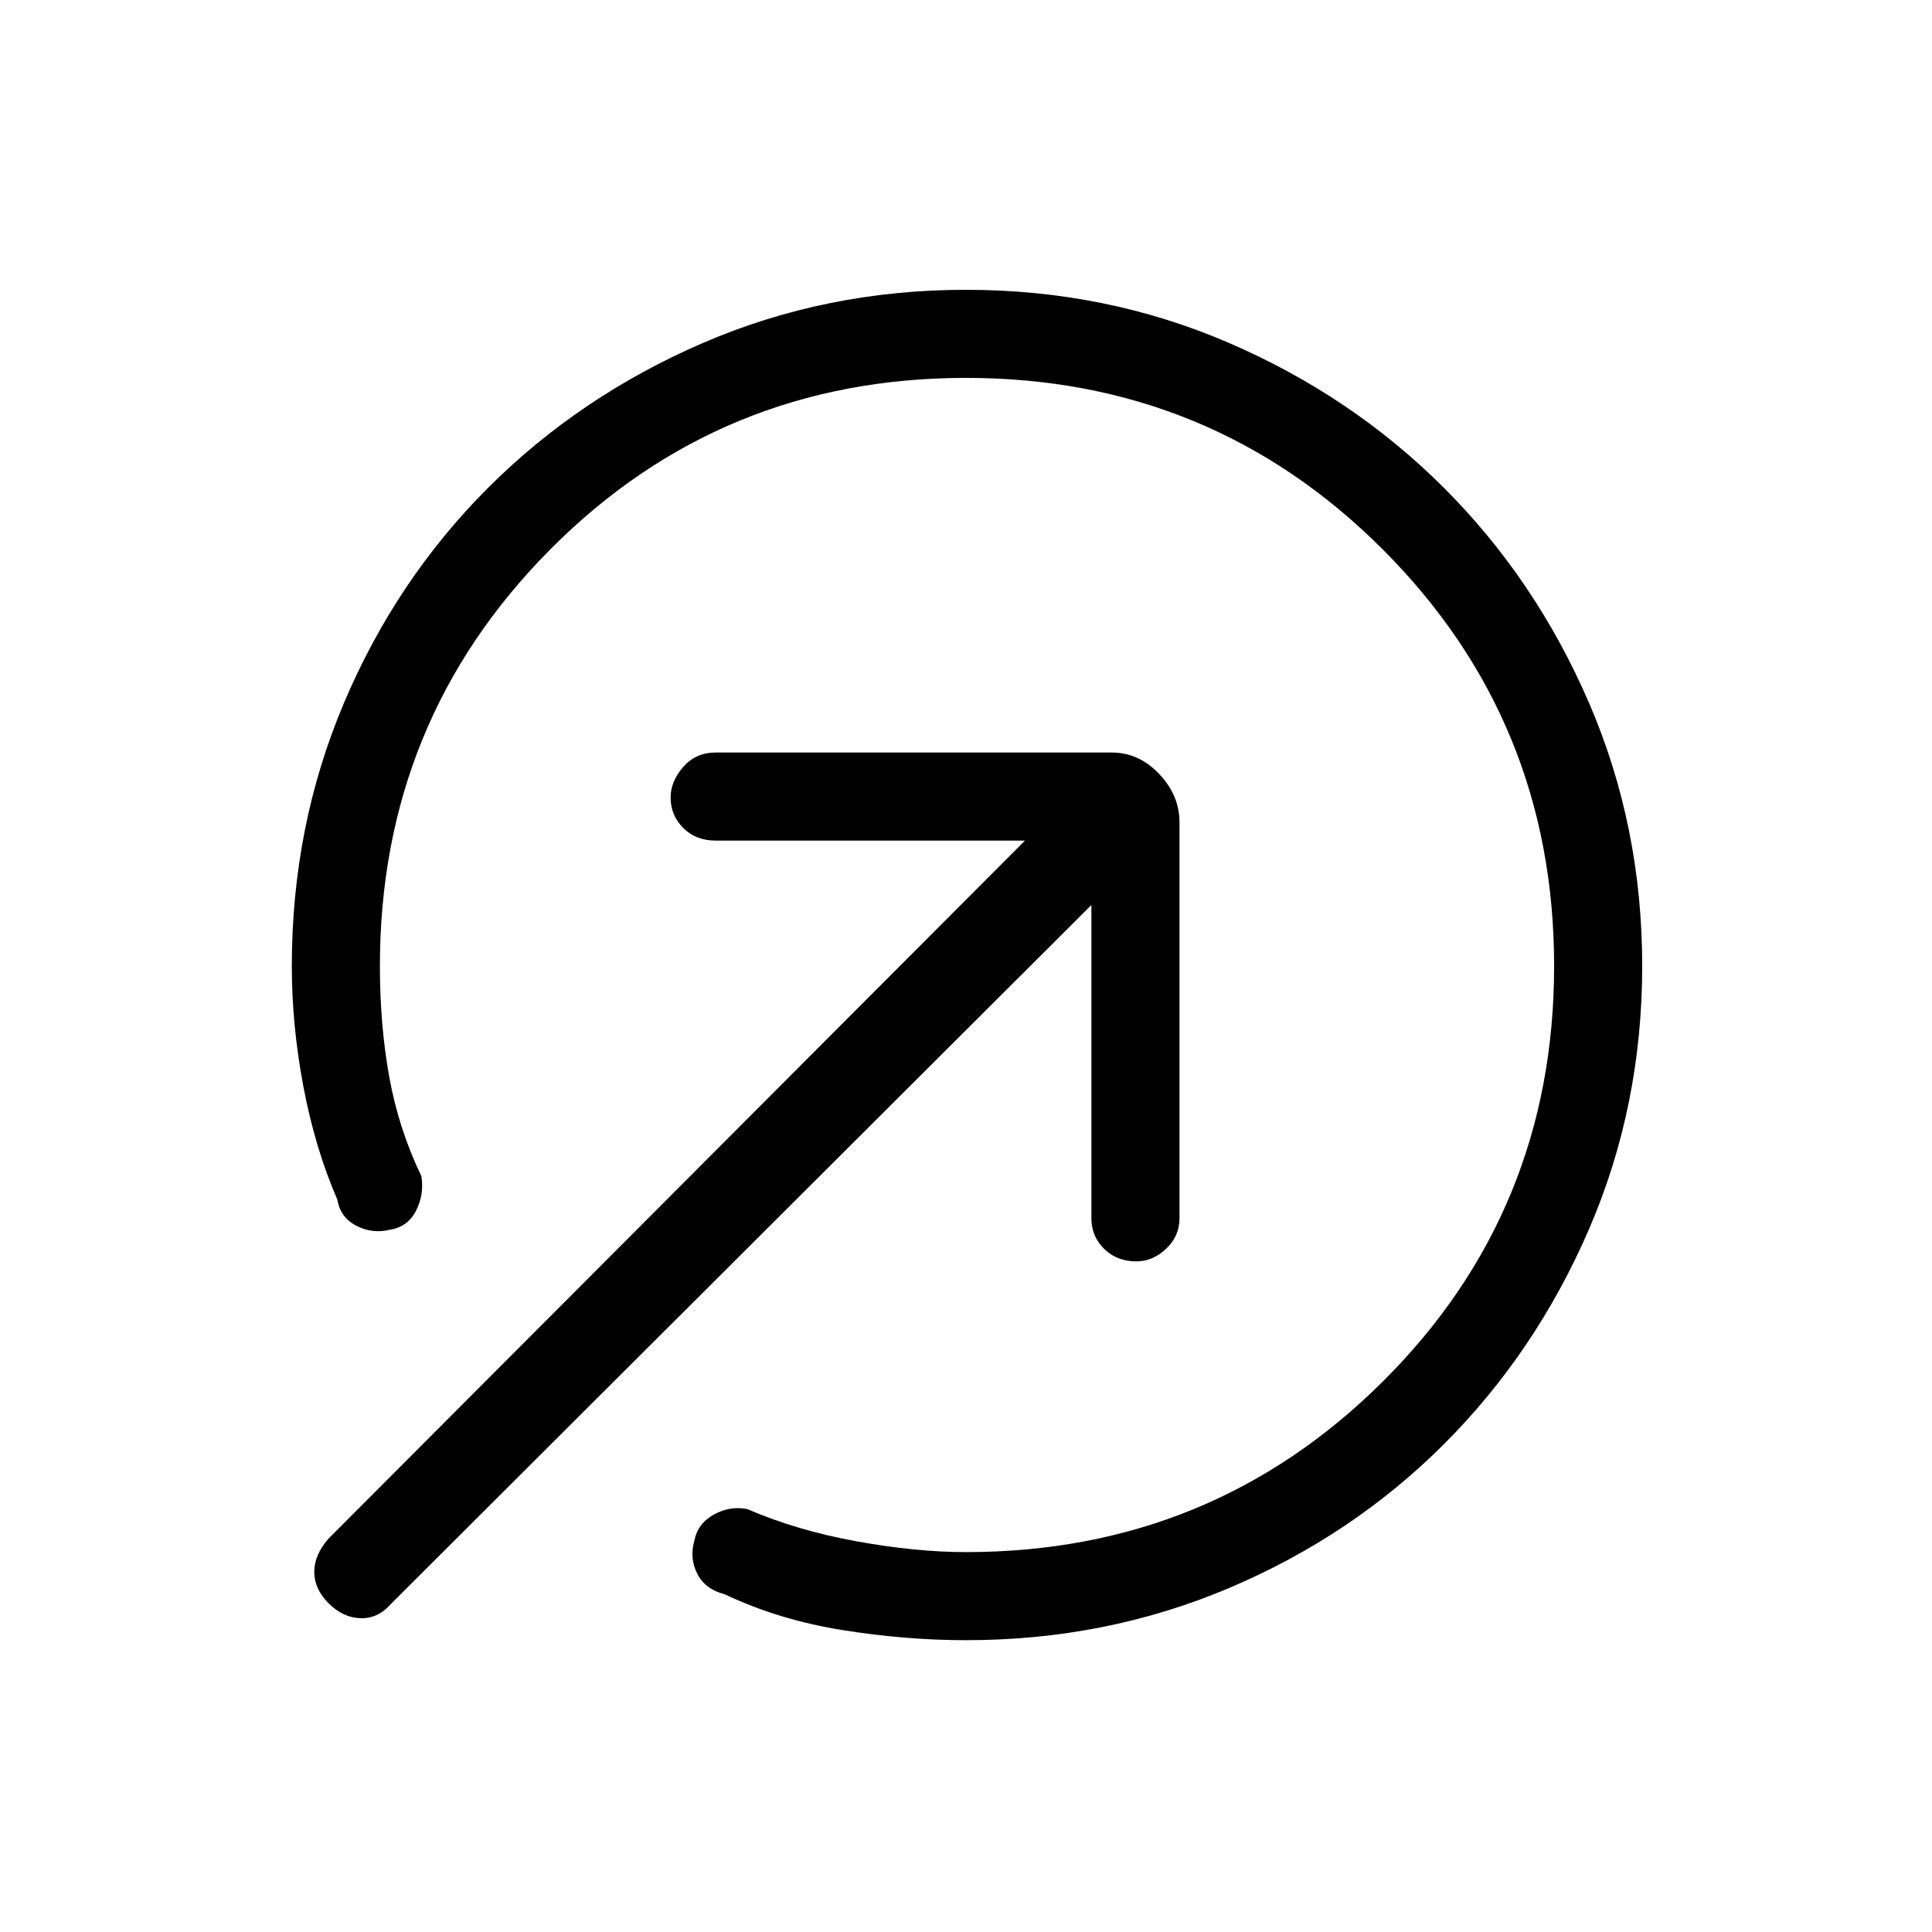 <svg xmlns="http://www.w3.org/2000/svg" height="48" viewBox="0 -960 960 960" width="48"><path d="M480-145q-30 0-61.5-5.04T360-167.85q-9.62-2.46-13.54-10.19-3.92-7.73-1.46-16.34 1.69-8.62 9.69-13.04 8-4.43 16.62-2.73 24.31 10.53 54 15.96 29.69 5.42 54.69 5.42 121.85 0 207.04-84.69T772.23-480q0-121.85-85.19-207.04T480-772.23q-121.85 0-206.54 85.19T188.77-480q0 29.31 4.65 55.12 4.66 25.8 15.96 49.34 1.47 8.85-2.57 16.96-4.04 8.12-12.89 9.58-8.84 2.23-16.84-1.92-8-4.16-9.46-13-11.08-25.54-16.85-56.08-5.77-30.54-5.77-60 0-69.54 25.92-130.73 25.93-61.19 71.54-106.81 45.62-45.61 106.81-72.04Q410.46-816 480-816q69.54 0 130.73 26.42 61.19 26.43 106.81 72.04 45.61 45.62 72.04 106.81Q816-549.54 816-480q0 69.54-26.42 130.73-26.43 61.19-72.04 106.81-45.62 45.61-106.81 71.54Q549.54-145 480-145Zm-316.69-18.31q-7.16-7.15-7.16-15.61 0-8.46 7.16-16.62l346-346.77H355.62q-9.85 0-16.12-6.27-6.27-6.27-6.27-15.11 0-8.08 6.27-15.23 6.27-7.16 16.12-7.16h196.76q13.47 0 23.58 10.62 10.12 10.61 10.12 24.08v196.76q0 8.85-6.66 15.12-6.65 6.27-14.73 6.27-9.84 0-16.11-6.27t-6.27-15.12v-155.69l-348 347.23q-6.39 7.39-15.12 7.16-8.73-.23-15.88-7.39Z"/></svg>